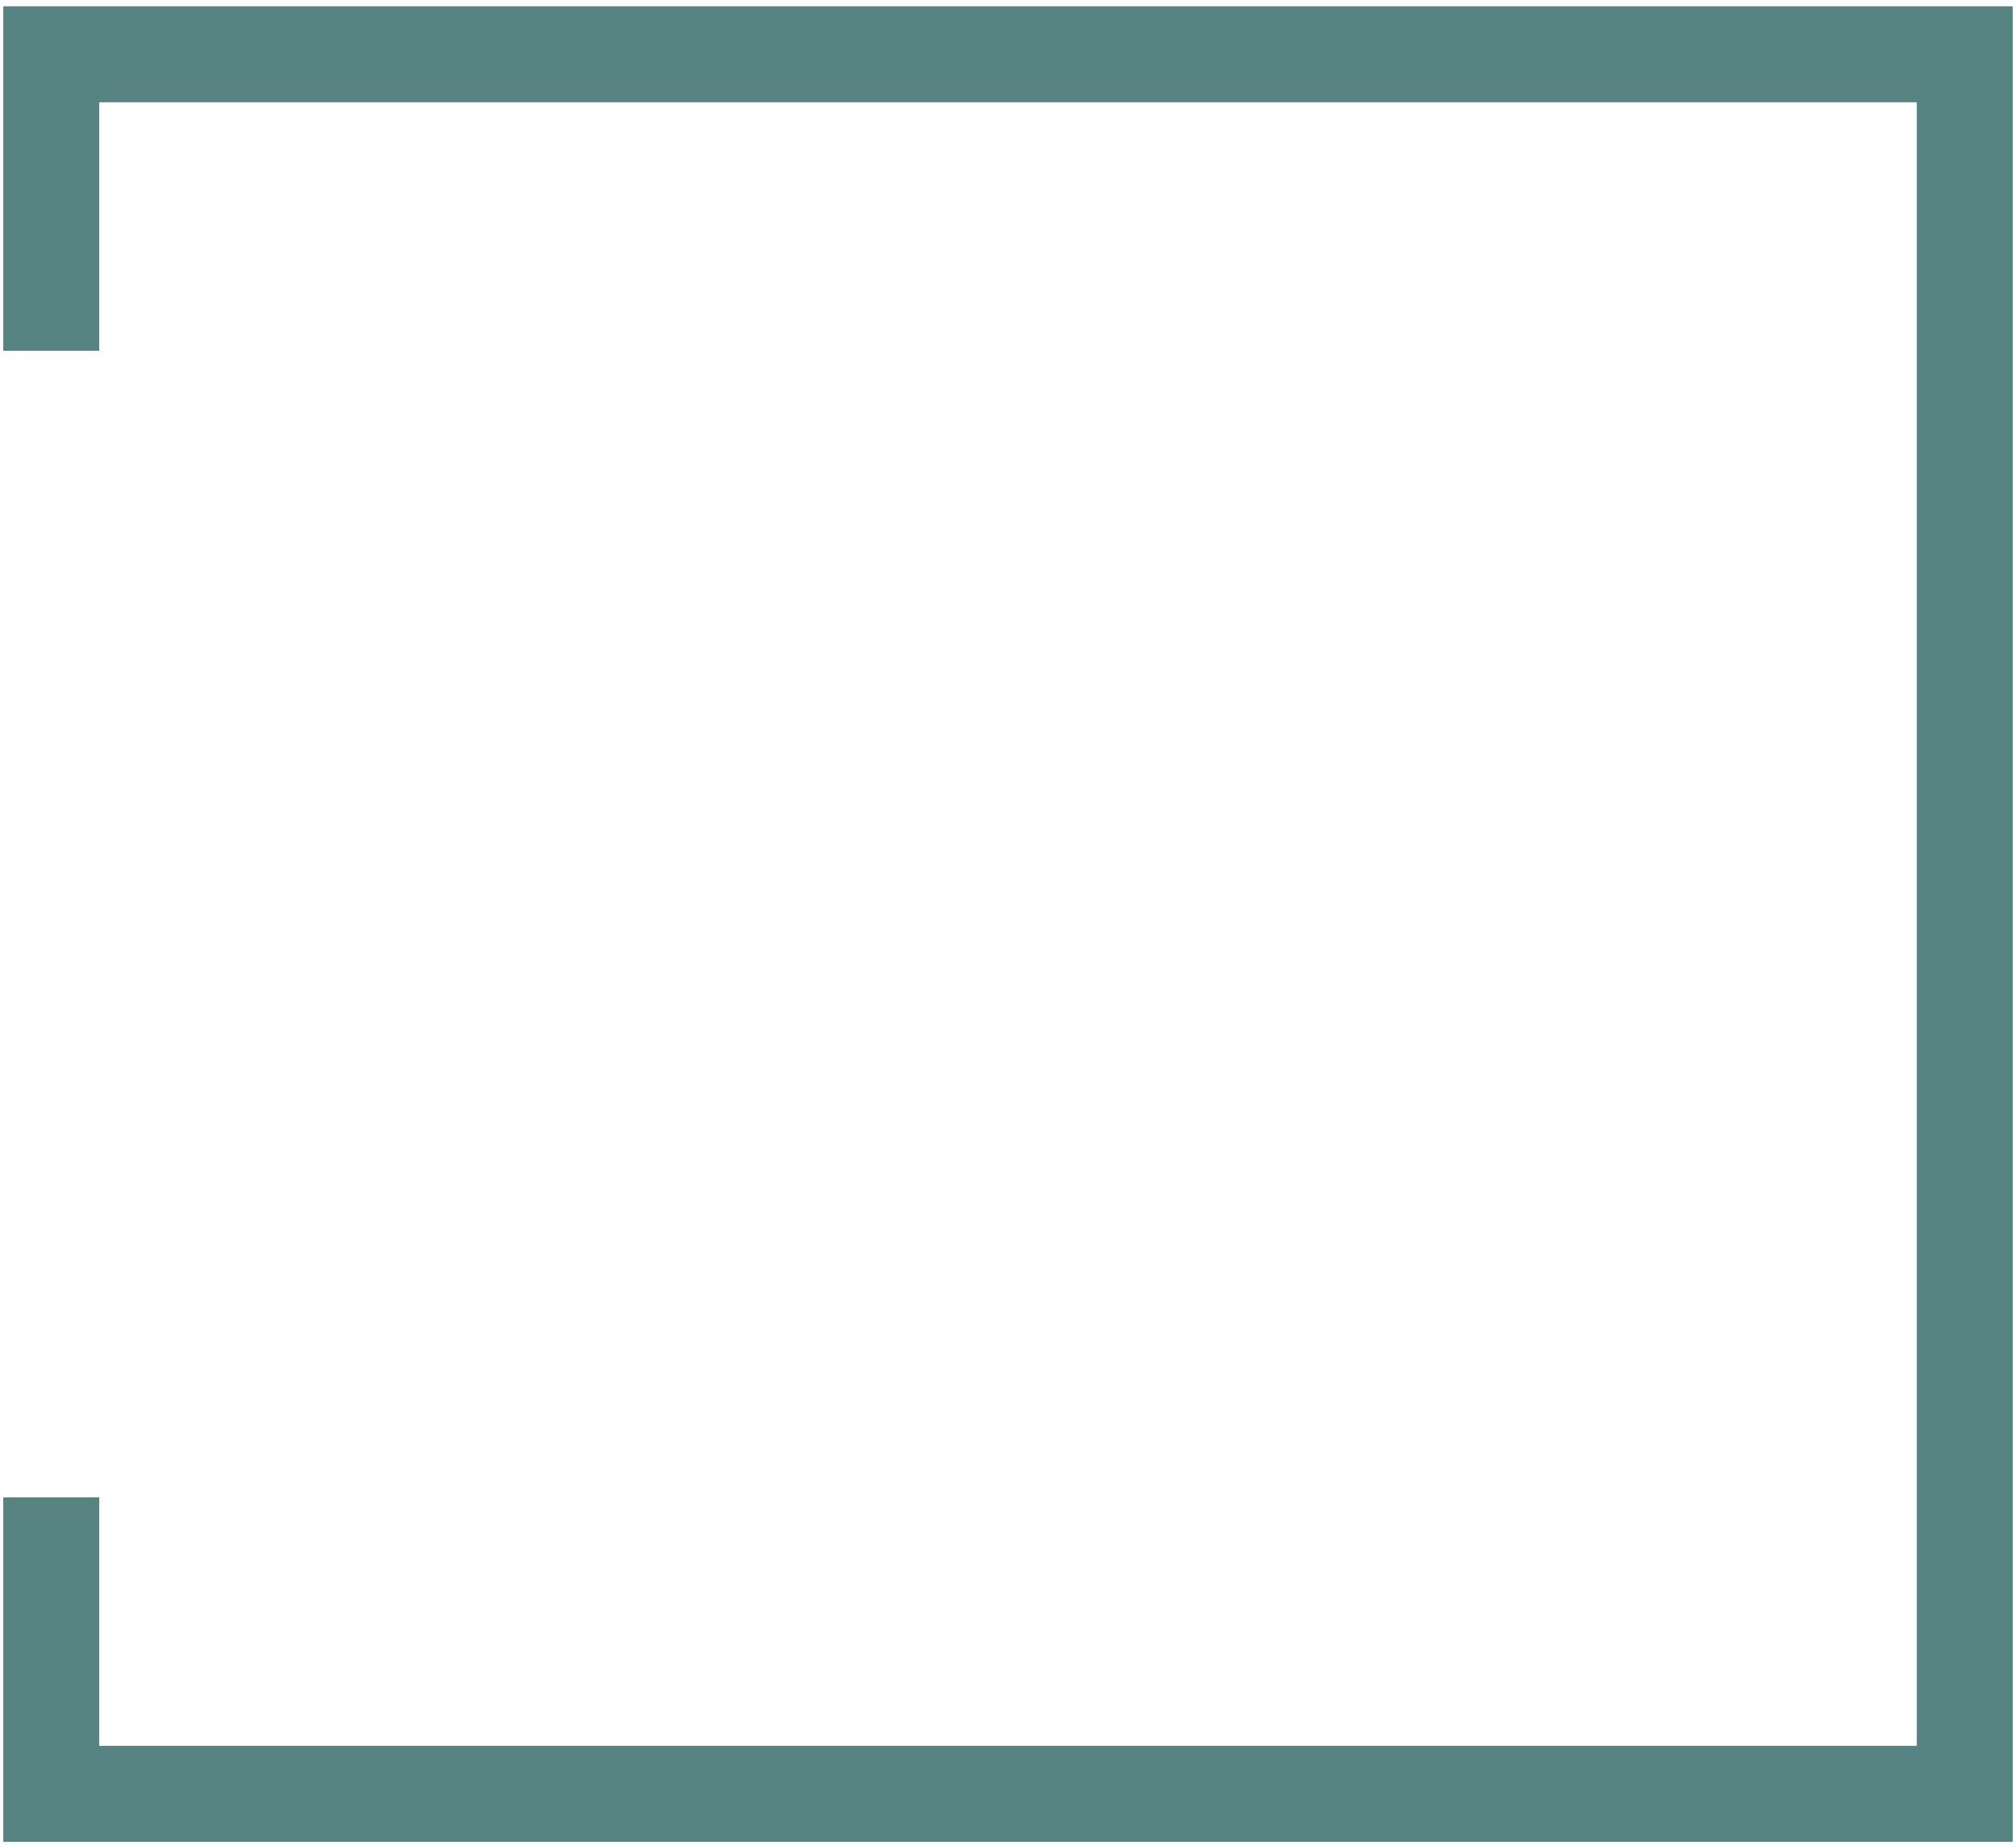 <svg width="236" height="216" viewBox="0 0 236 216" fill="none" xmlns="http://www.w3.org/2000/svg">
<path d="M6 180.907V210H230V6.352H6V35.444" stroke="#11504D" stroke-opacity="0.7" stroke-width="11.238" stroke-linecap="square"/>
</svg>
